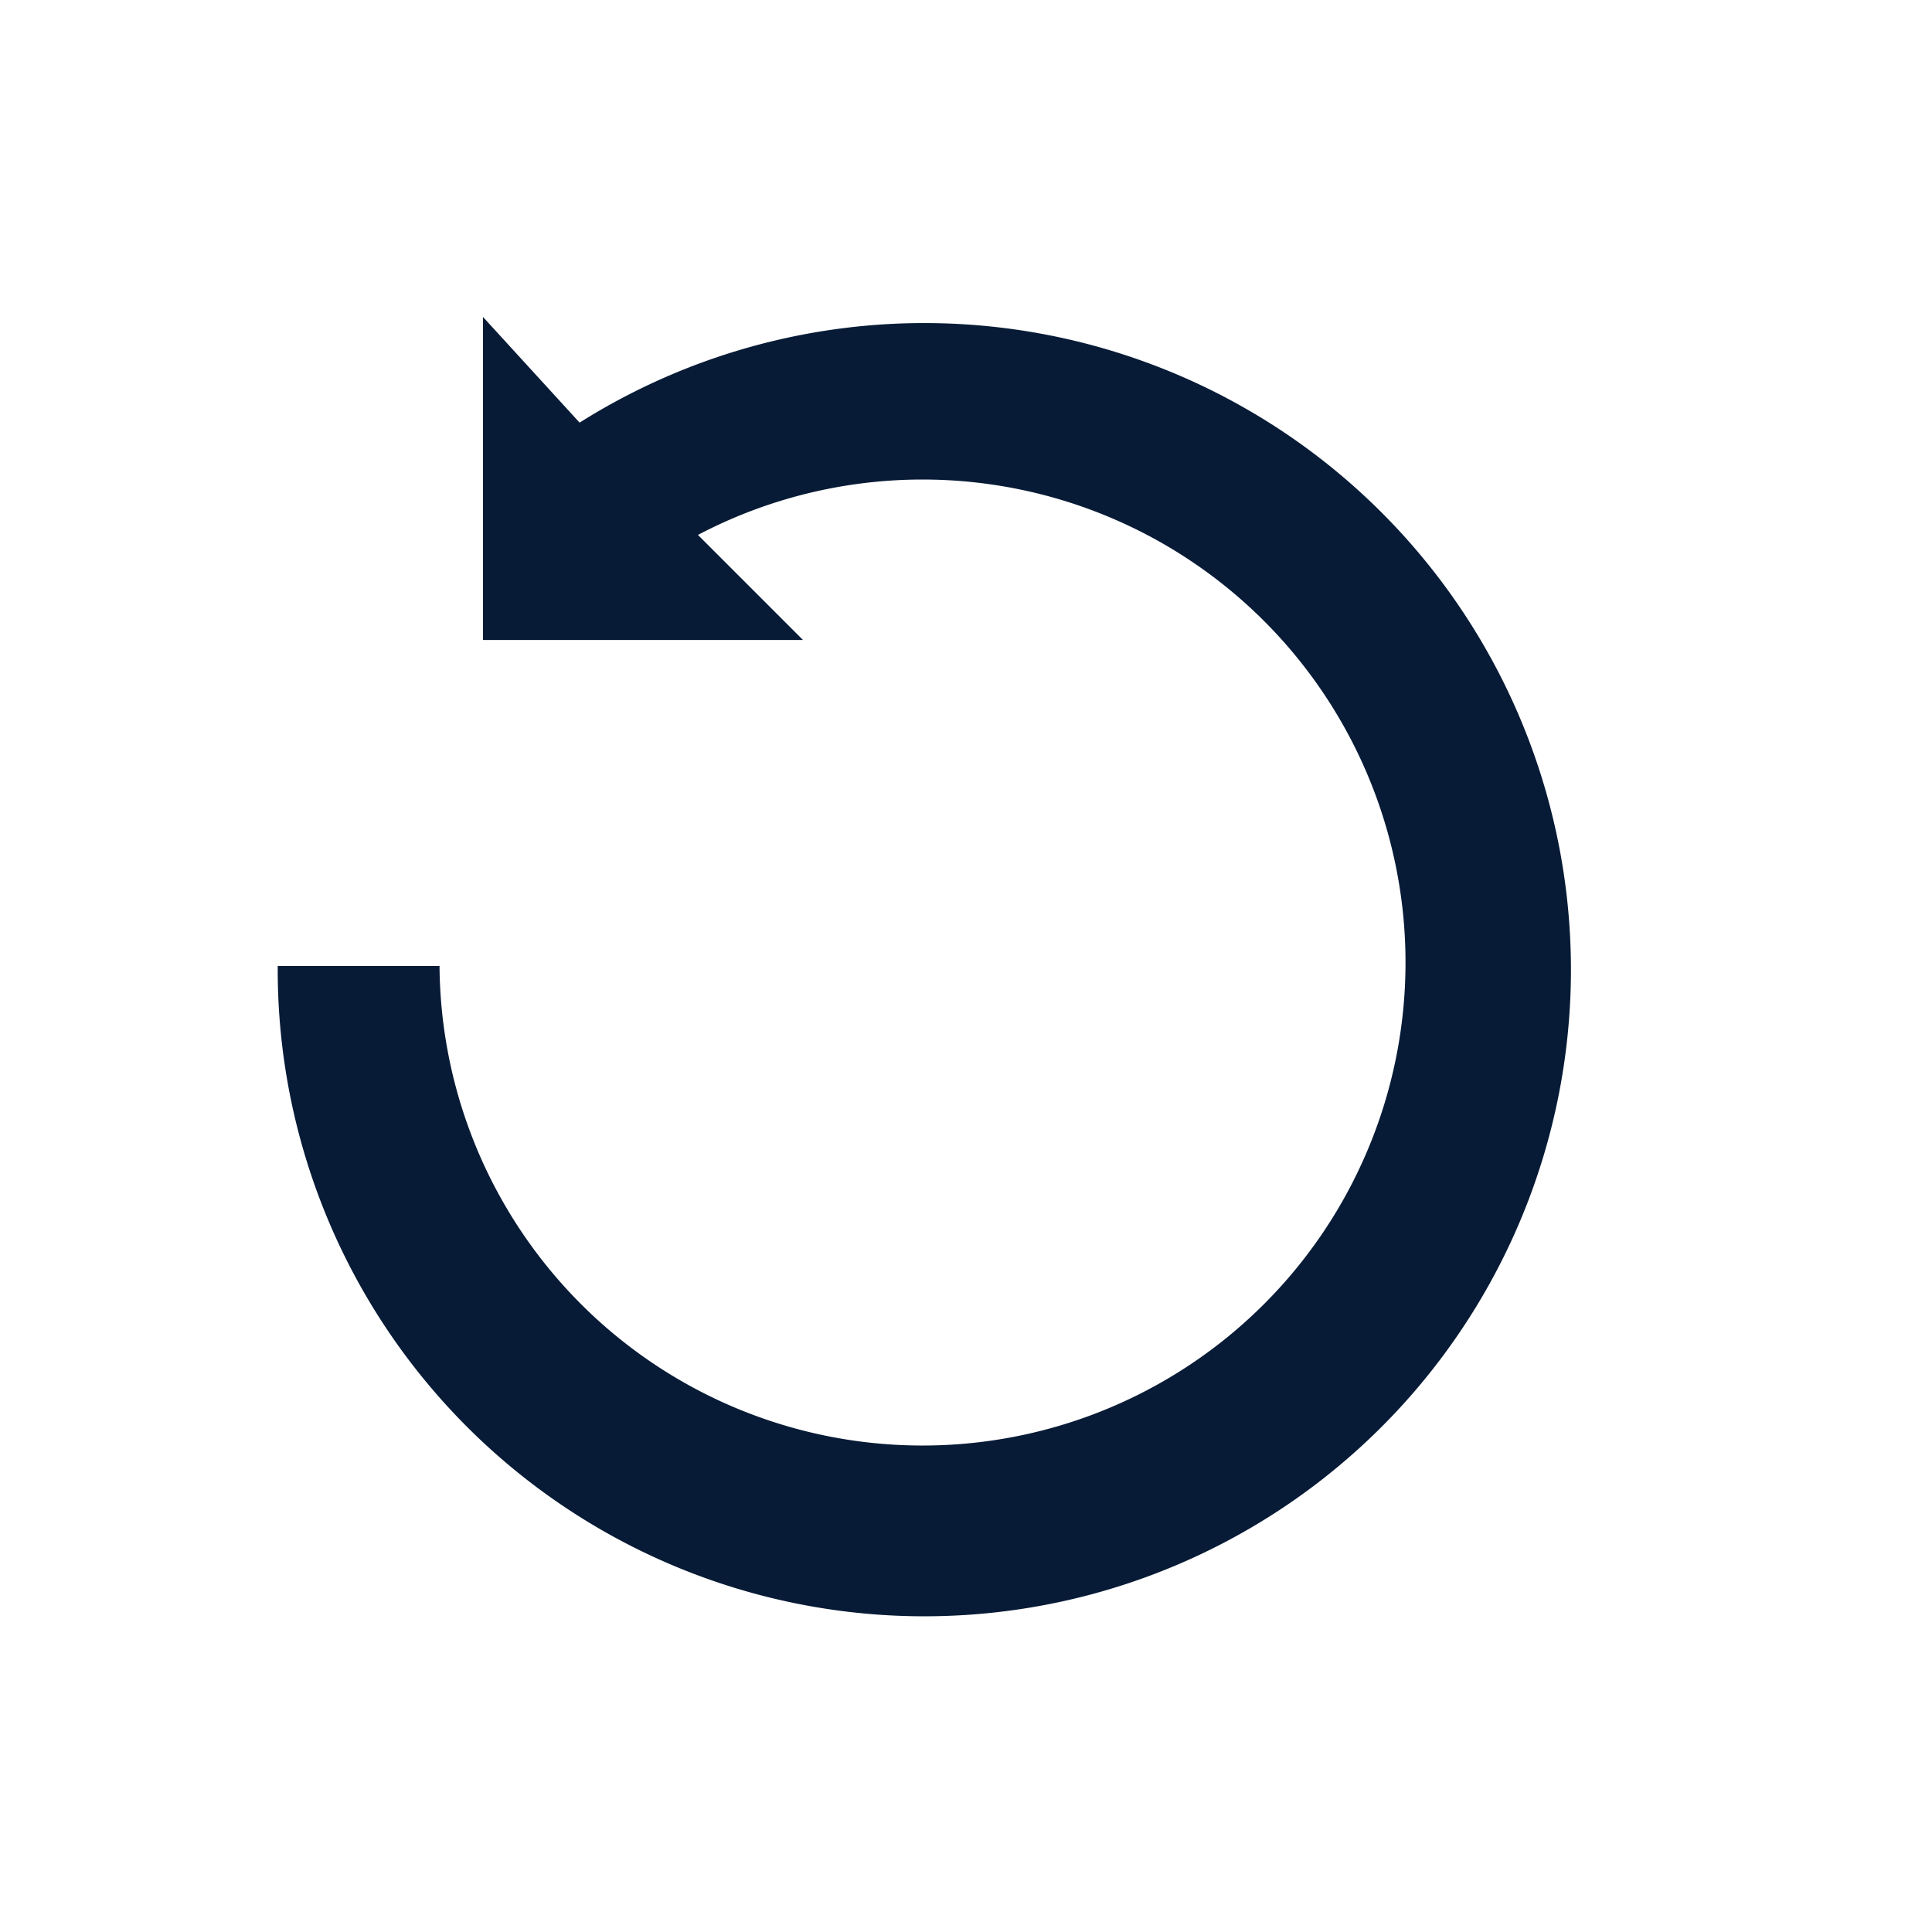 <svg id="Layer_1" data-name="Layer 1" xmlns="http://www.w3.org/2000/svg" viewBox="0 0 32 32"><title>w</title><path d="M4.6,16a10.71,10.71,0,1,0,5-9L8,5.25V10.6H13.3L11.56,8.86A8,8,0,1,1,7.28,16Zm2.68,0" fill="#071b36"/></svg>